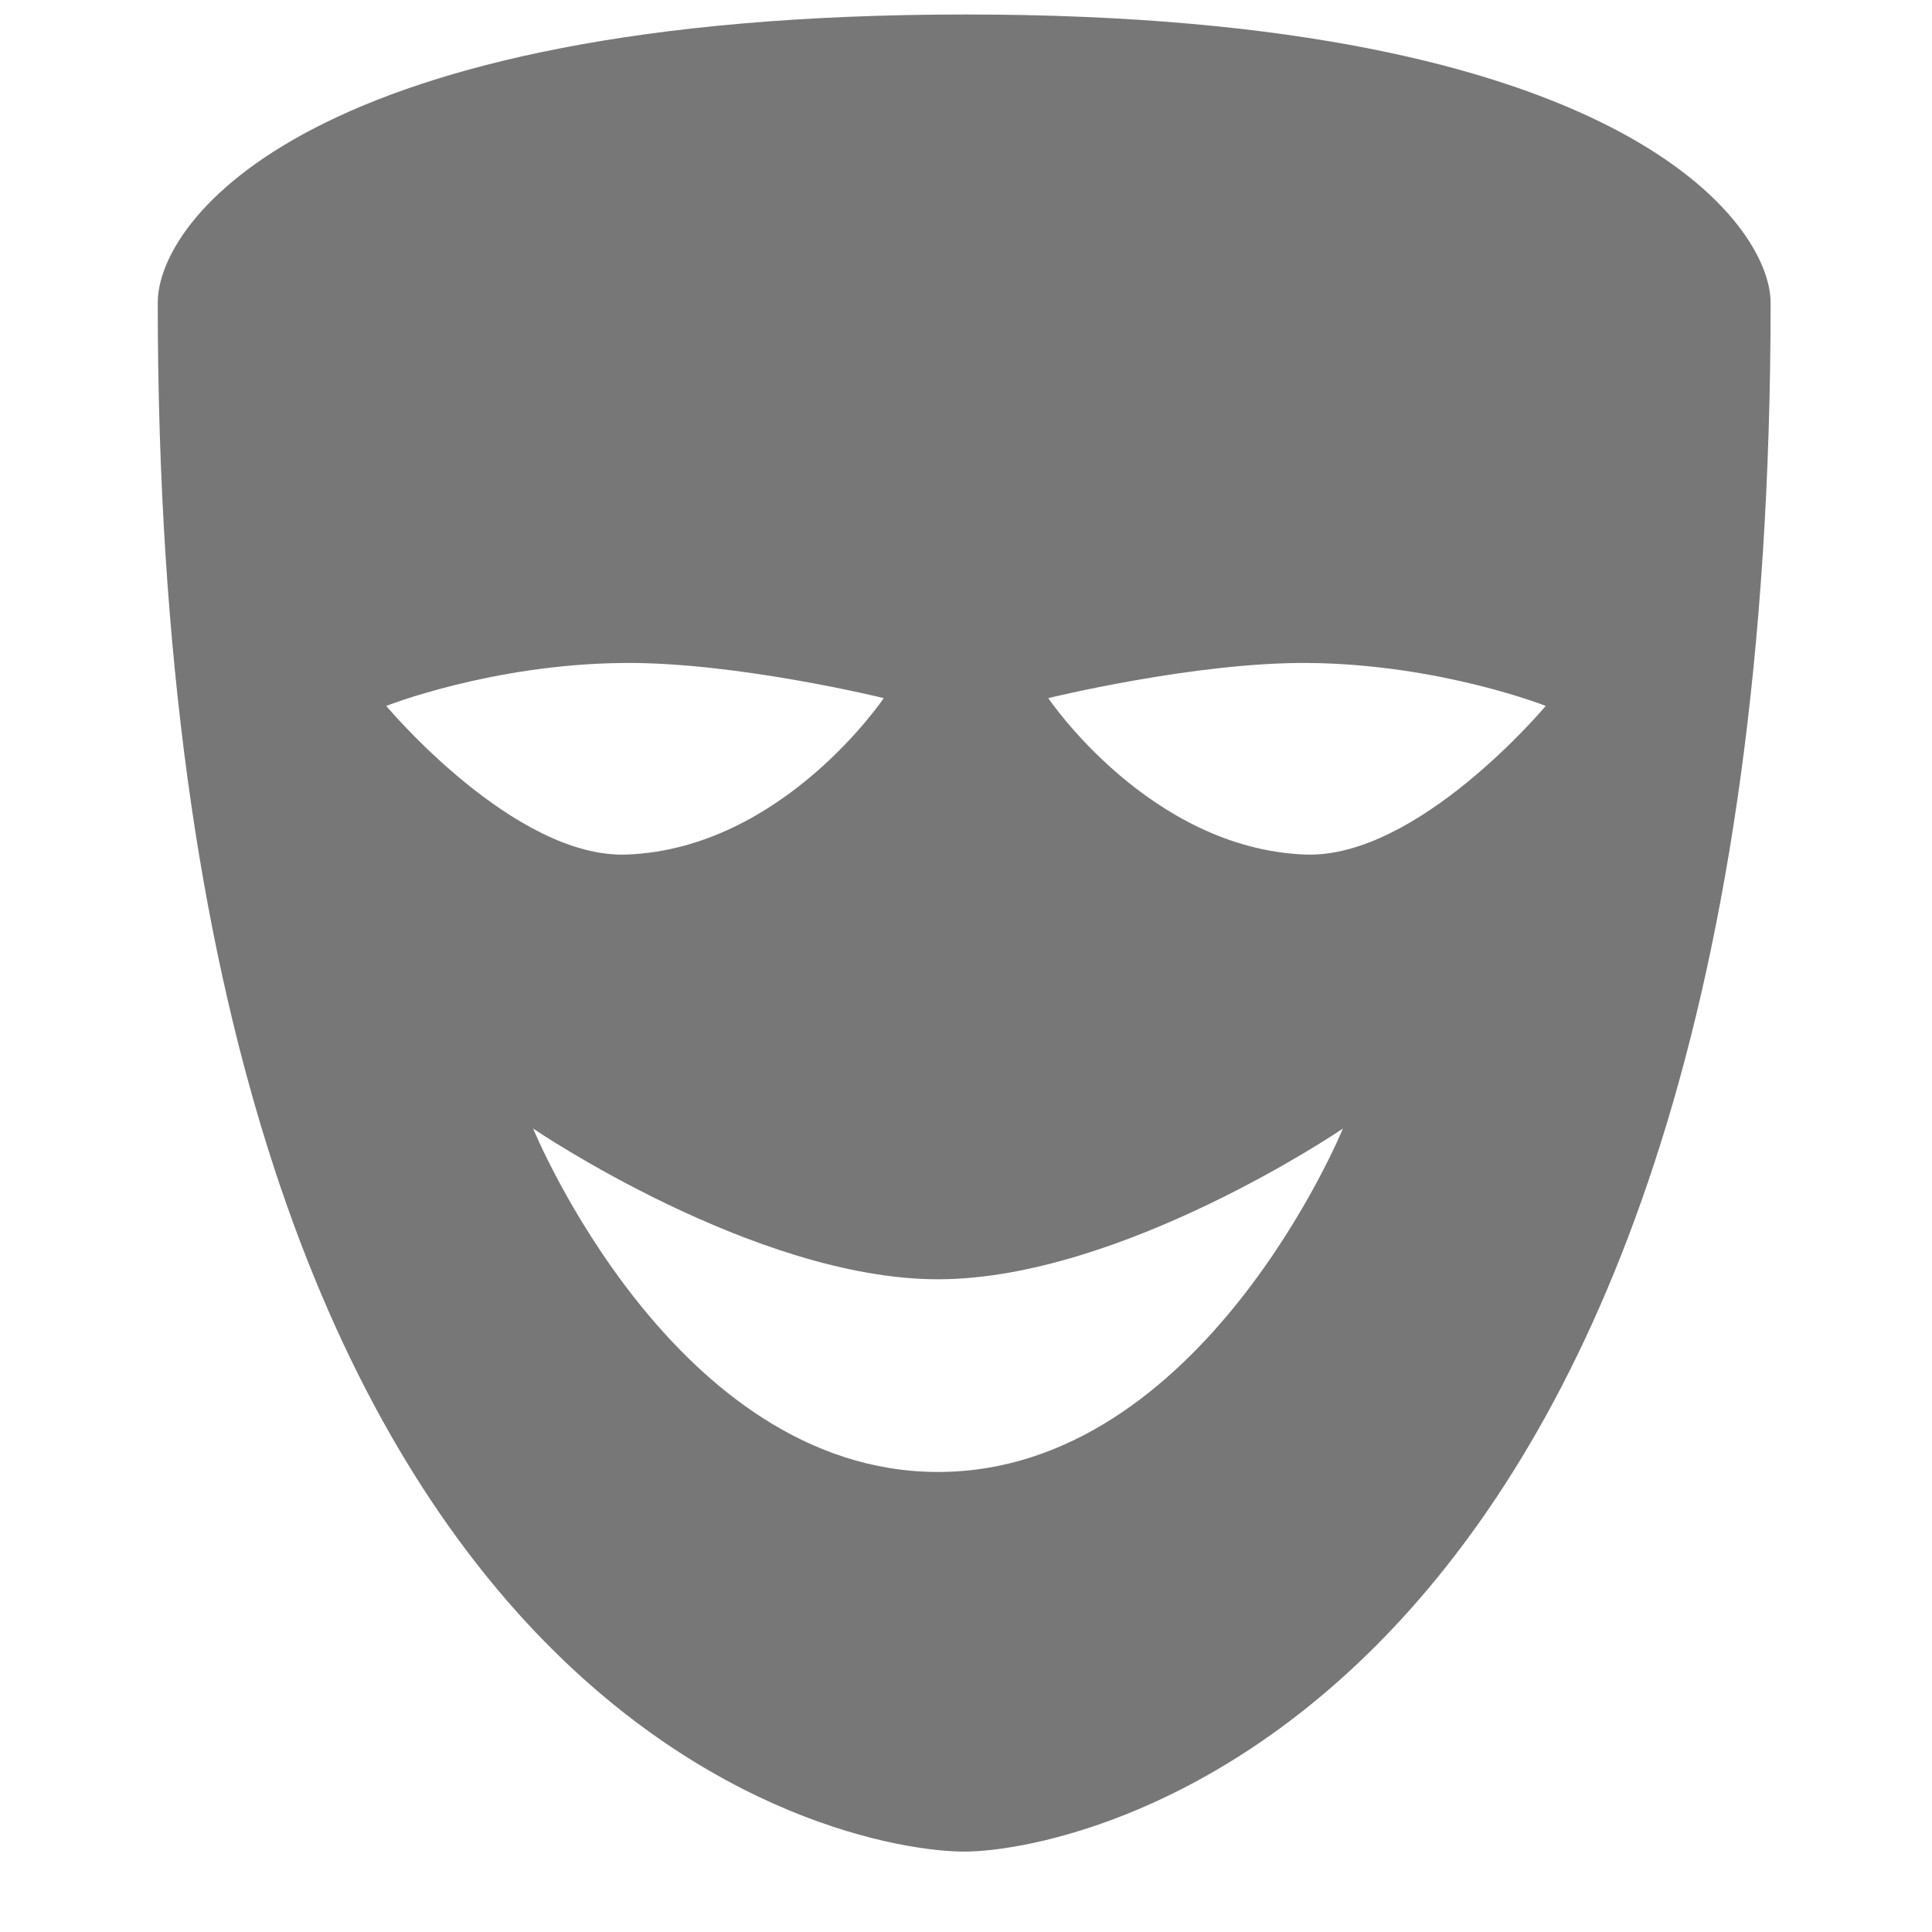 <svg width="26" height="26" viewBox="0 0 26 26" fill="none" xmlns="http://www.w3.org/2000/svg">
<path d="M12.998 0.195C4.133 0.195 2.123 2.976 2.123 4.07C2.123 23.27 11.396 24.918 12.976 24.918C14.552 24.918 23.828 23.132 23.828 4.07C23.827 3.029 21.863 0.195 12.998 0.195ZM12.624 19.809C9.064 19.809 7.175 15.188 7.175 15.188C7.175 15.188 10.155 17.216 12.624 17.216C15.094 17.216 18.072 15.188 18.072 15.188C18.072 15.188 16.183 19.809 12.624 19.809ZM17.557 11.5C15.464 11.414 14.107 9.395 14.107 9.395C14.107 9.395 16.088 8.909 17.605 8.922C19.38 8.938 20.802 9.5 20.802 9.5C20.802 9.5 19.077 11.563 17.557 11.5ZM5.198 9.5C5.198 9.5 6.62 8.937 8.395 8.922C9.912 8.908 11.893 9.395 11.893 9.395C11.893 9.395 10.536 11.415 8.443 11.5C6.923 11.563 5.198 9.5 5.198 9.5Z" fill="#777777"/>
</svg>
